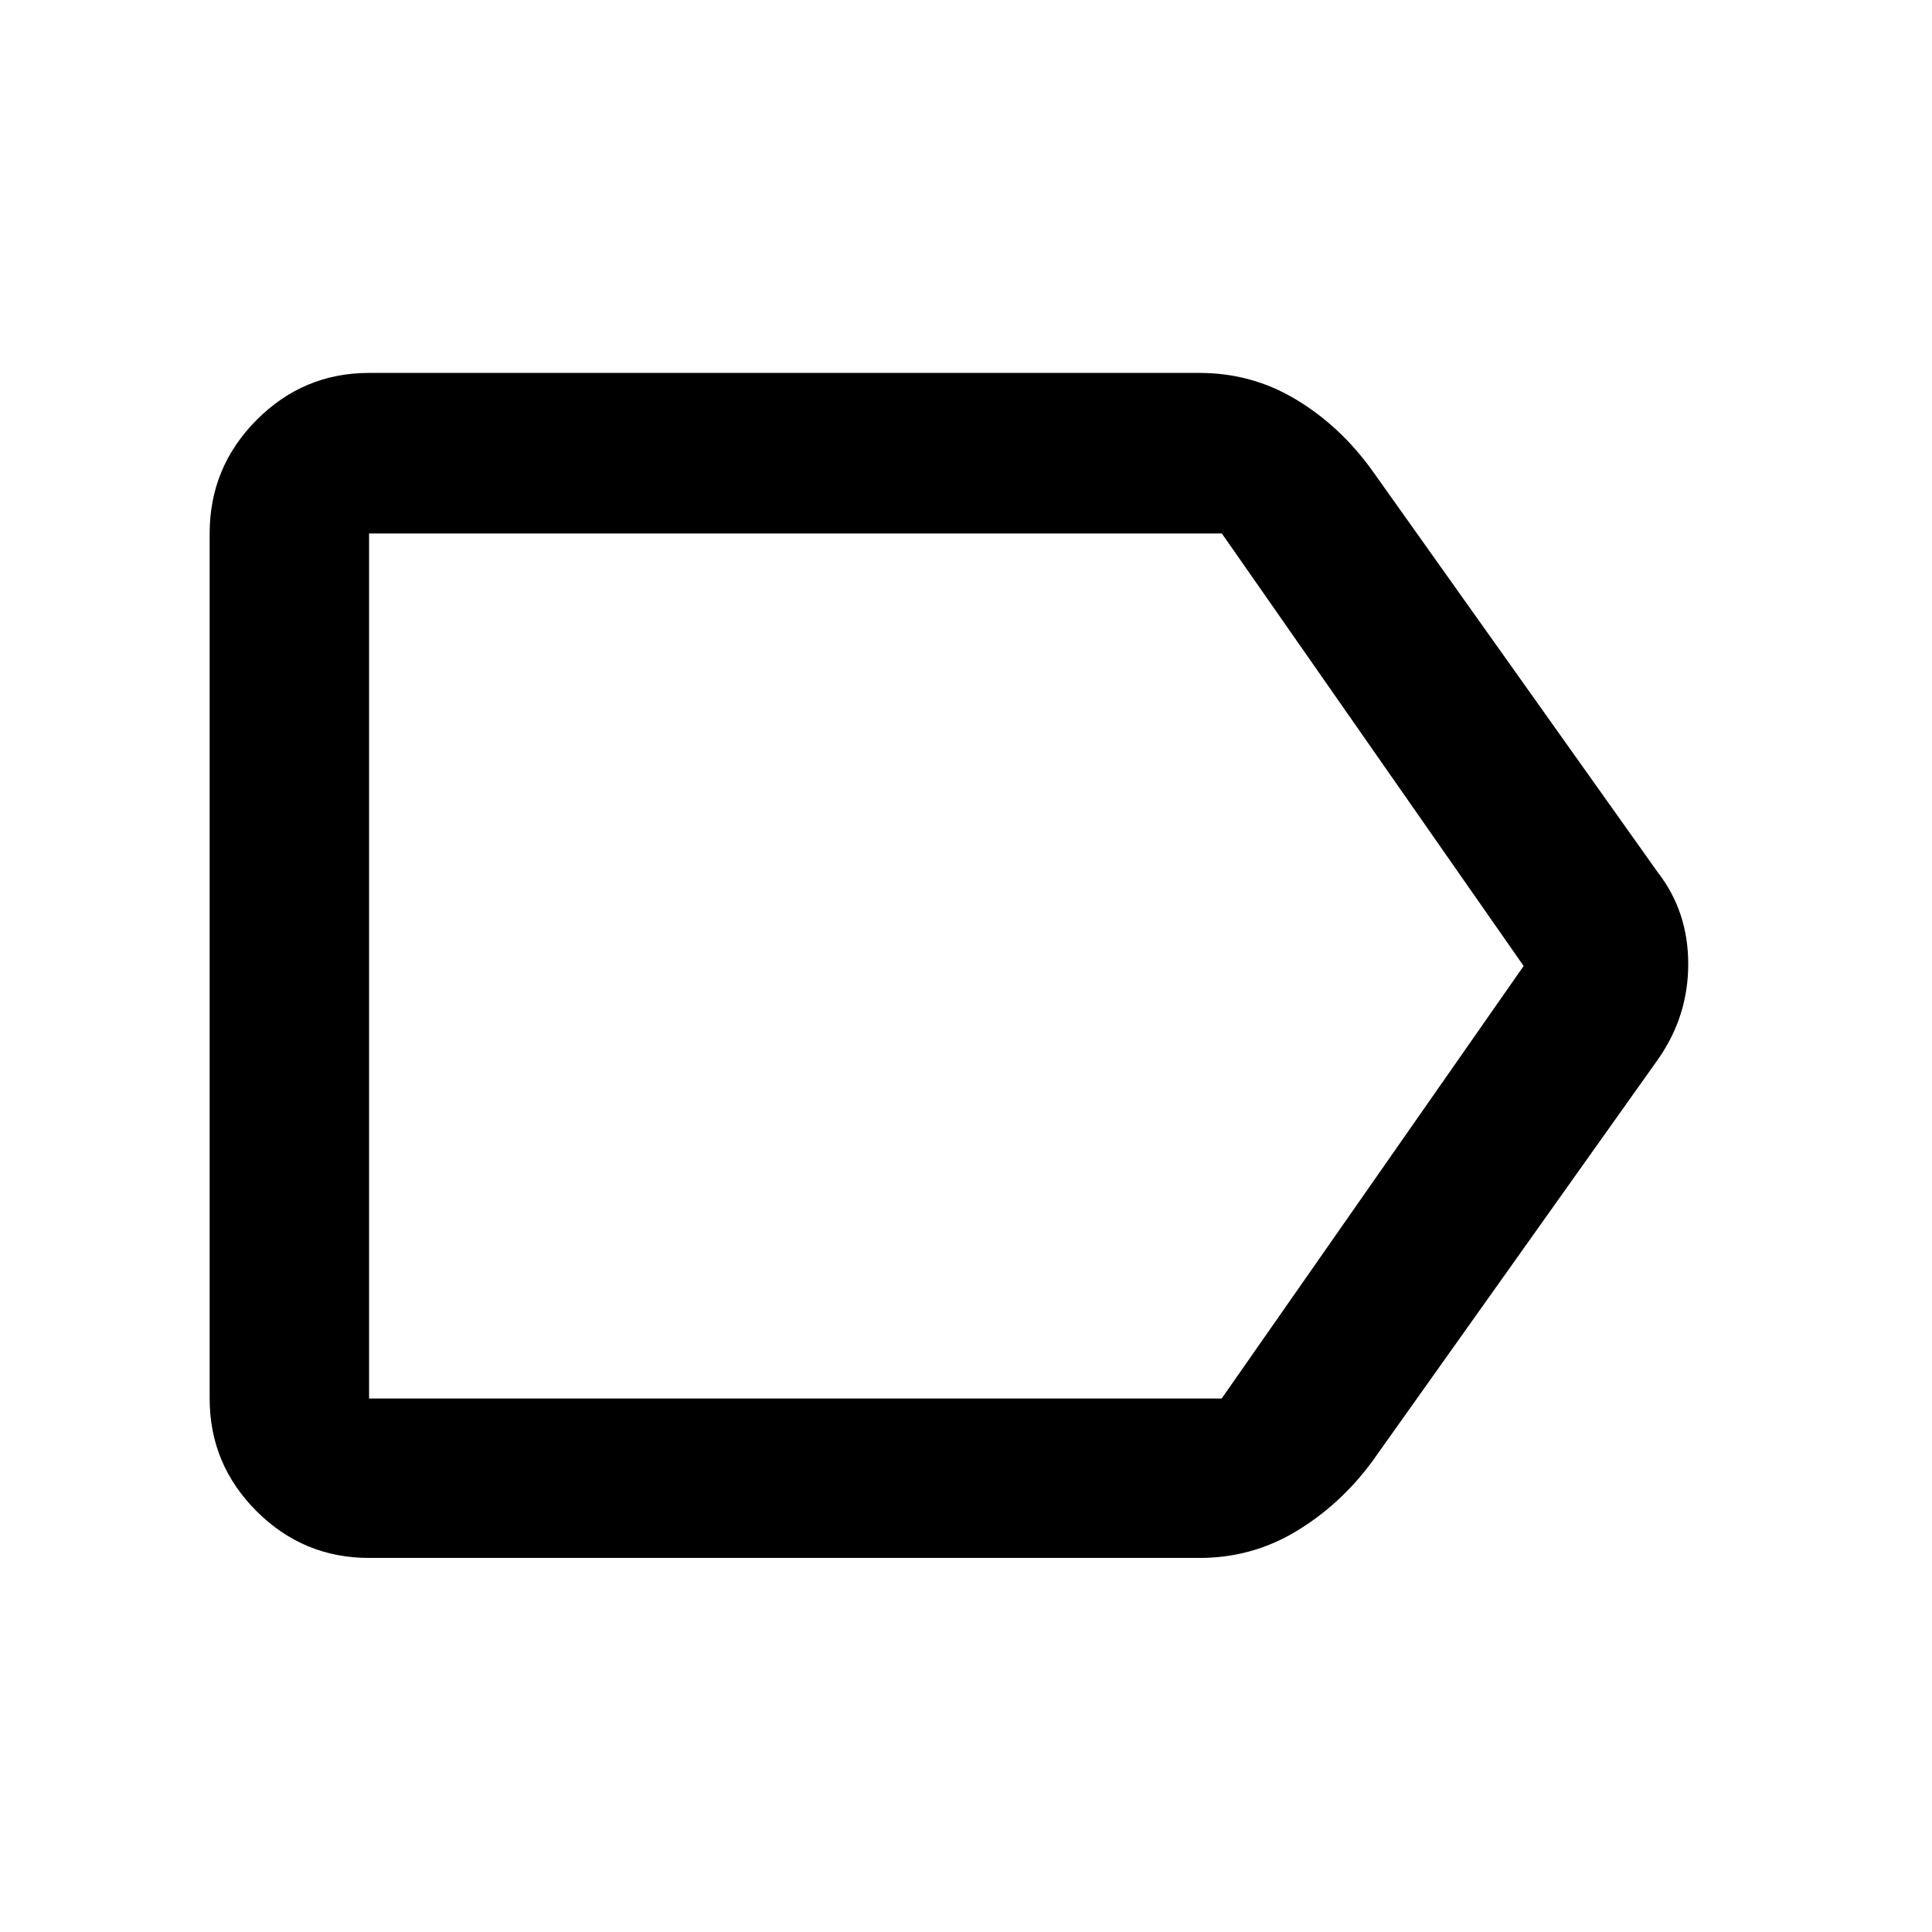 <svg xmlns="http://www.w3.org/2000/svg" width="48" height="48" viewBox="0 96 960 960"><path d="M183.391 870.131q-32.677 0-55.948-23.27-23.27-23.271-23.27-55.948V361.087q0-32.91 23.27-56.347 23.271-23.436 55.948-23.436h412.652q26.008 0 47.939 13.195 21.931 13.196 37.758 35.153l142.173 200.043q14.957 19.379 14.957 45.317t-14.957 47.293L681.74 822.348q-15.814 21.392-37.751 34.587-21.938 13.196-47.946 13.196H183.391ZM757.087 576l-149.95-214.913H183.391v429.826h423.652L757.087 576Zm-573.696 0v214.913-429.826V576Z"/></svg>